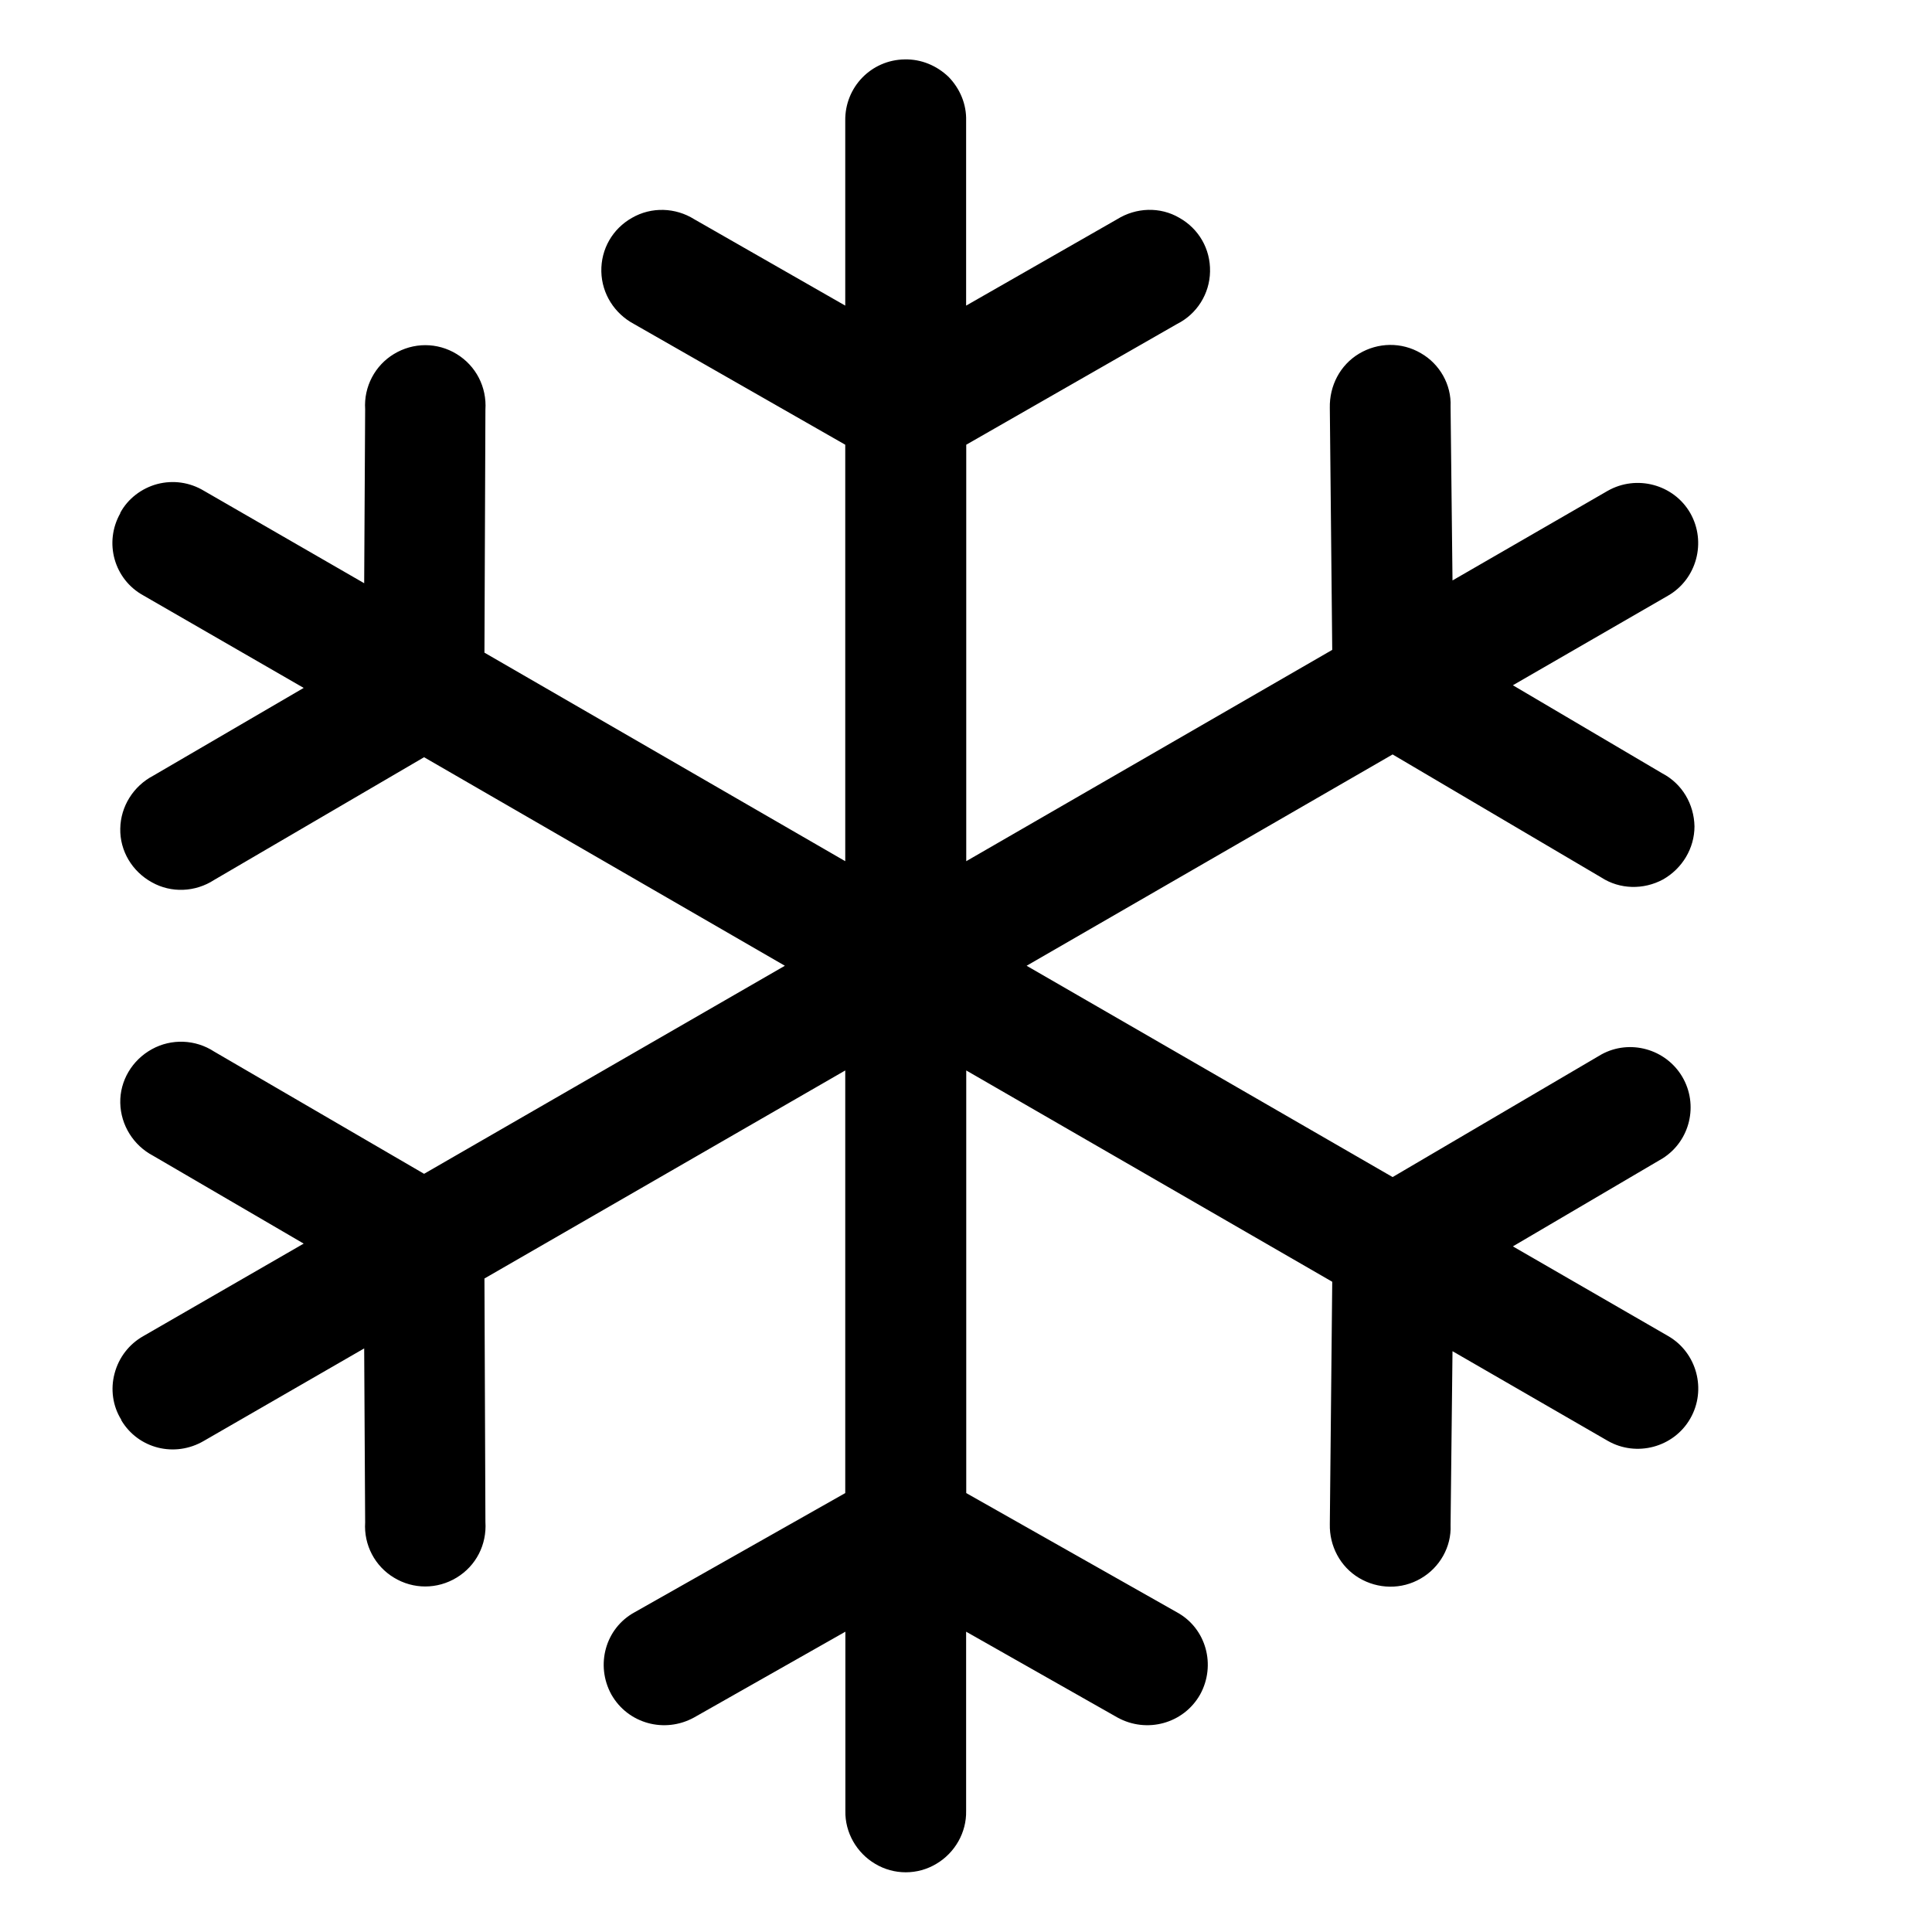 <svg xmlns="http://www.w3.org/2000/svg" height="16px" viewBox="0 0 16 16" width="16px">
    <path d="m 7.492 0.492 c -0.277 0.004 -0.496 0.23 -0.492 0.508 v 1.531 l -1.25 -0.715 c -0.156 -0.098 -0.355 -0.105 -0.516 -0.012 c -0.16 0.09 -0.258 0.258 -0.254 0.445 c 0.004 0.184 0.109 0.348 0.27 0.434 l 1.75 1 v 3.449 l -2.988 -1.727 l 0.008 -2.012 c 0.012 -0.188 -0.078 -0.363 -0.238 -0.461 s -0.359 -0.098 -0.52 0 c -0.156 0.094 -0.25 0.27 -0.238 0.457 l -0.008 1.441 l -1.328 -0.766 c -0.117 -0.07 -0.254 -0.09 -0.387 -0.055 c -0.129 0.035 -0.242 0.121 -0.305 0.238 v 0.004 c -0.137 0.242 -0.051 0.547 0.191 0.68 l 1.328 0.766 l -1.246 0.727 c -0.164 0.086 -0.27 0.254 -0.273 0.438 c -0.004 0.184 0.098 0.355 0.262 0.445 c 0.16 0.09 0.359 0.082 0.516 -0.02 l 1.738 -1.016 l 2.988 1.727 l -2.988 1.723 l -1.738 -1.012 c -0.156 -0.102 -0.355 -0.109 -0.516 -0.02 c -0.164 0.09 -0.266 0.262 -0.262 0.445 c 0.004 0.184 0.109 0.352 0.273 0.438 l 1.246 0.727 l -1.328 0.766 c -0.117 0.066 -0.203 0.176 -0.238 0.309 c -0.035 0.129 -0.016 0.27 0.055 0.383 v 0.004 c 0.141 0.238 0.445 0.312 0.684 0.172 l 1.328 -0.766 l 0.008 1.441 c -0.012 0.188 0.082 0.363 0.238 0.457 c 0.16 0.098 0.359 0.098 0.52 0 s 0.25 -0.273 0.238 -0.461 l -0.008 -2.016 l 2.988 -1.723 v 3.5 l -1.746 0.988 c -0.242 0.133 -0.324 0.438 -0.191 0.68 c 0.137 0.242 0.441 0.324 0.684 0.191 l 1.254 -0.711 v 1.484 c -0.004 0.18 0.094 0.348 0.246 0.438 c 0.156 0.094 0.352 0.094 0.508 0 c 0.152 -0.09 0.25 -0.258 0.246 -0.438 v -1.484 l 1.254 0.711 c 0.242 0.133 0.547 0.051 0.684 -0.191 c 0.133 -0.242 0.051 -0.547 -0.191 -0.68 l -1.746 -0.988 v -3.5 l 3.031 1.75 l -0.02 2.008 c -0.004 0.18 0.086 0.352 0.242 0.445 s 0.352 0.098 0.512 0.004 c 0.156 -0.09 0.254 -0.262 0.246 -0.441 l 0.016 -1.441 l 1.285 0.742 c 0.238 0.137 0.547 0.055 0.684 -0.184 c 0.137 -0.238 0.055 -0.547 -0.184 -0.684 l -1.285 -0.742 l 1.242 -0.73 c 0.227 -0.145 0.297 -0.445 0.16 -0.676 c -0.137 -0.23 -0.434 -0.312 -0.668 -0.184 l -1.73 1.016 l -3.031 -1.75 l 3.031 -1.75 l 1.73 1.02 c 0.152 0.098 0.348 0.102 0.508 0.016 c 0.16 -0.09 0.262 -0.258 0.262 -0.441 c -0.004 -0.184 -0.102 -0.352 -0.266 -0.438 l -1.238 -0.73 l 1.285 -0.742 c 0.238 -0.137 0.32 -0.445 0.184 -0.684 c -0.137 -0.238 -0.445 -0.32 -0.684 -0.184 l -1.285 0.742 l -0.016 -1.441 c 0.008 -0.18 -0.09 -0.352 -0.246 -0.441 c -0.16 -0.094 -0.355 -0.09 -0.512 0.004 s -0.246 0.266 -0.242 0.449 l 0.02 2.004 l -3.031 1.75 v -3.449 l 1.746 -1 c 0.164 -0.082 0.27 -0.25 0.273 -0.434 c 0.004 -0.188 -0.094 -0.355 -0.254 -0.445 c -0.16 -0.094 -0.359 -0.086 -0.516 0.012 l -1.25 0.715 v -1.531 c 0.004 -0.137 -0.051 -0.266 -0.145 -0.363 c -0.098 -0.094 -0.227 -0.148 -0.363 -0.145 z m 0 0" />
</svg>